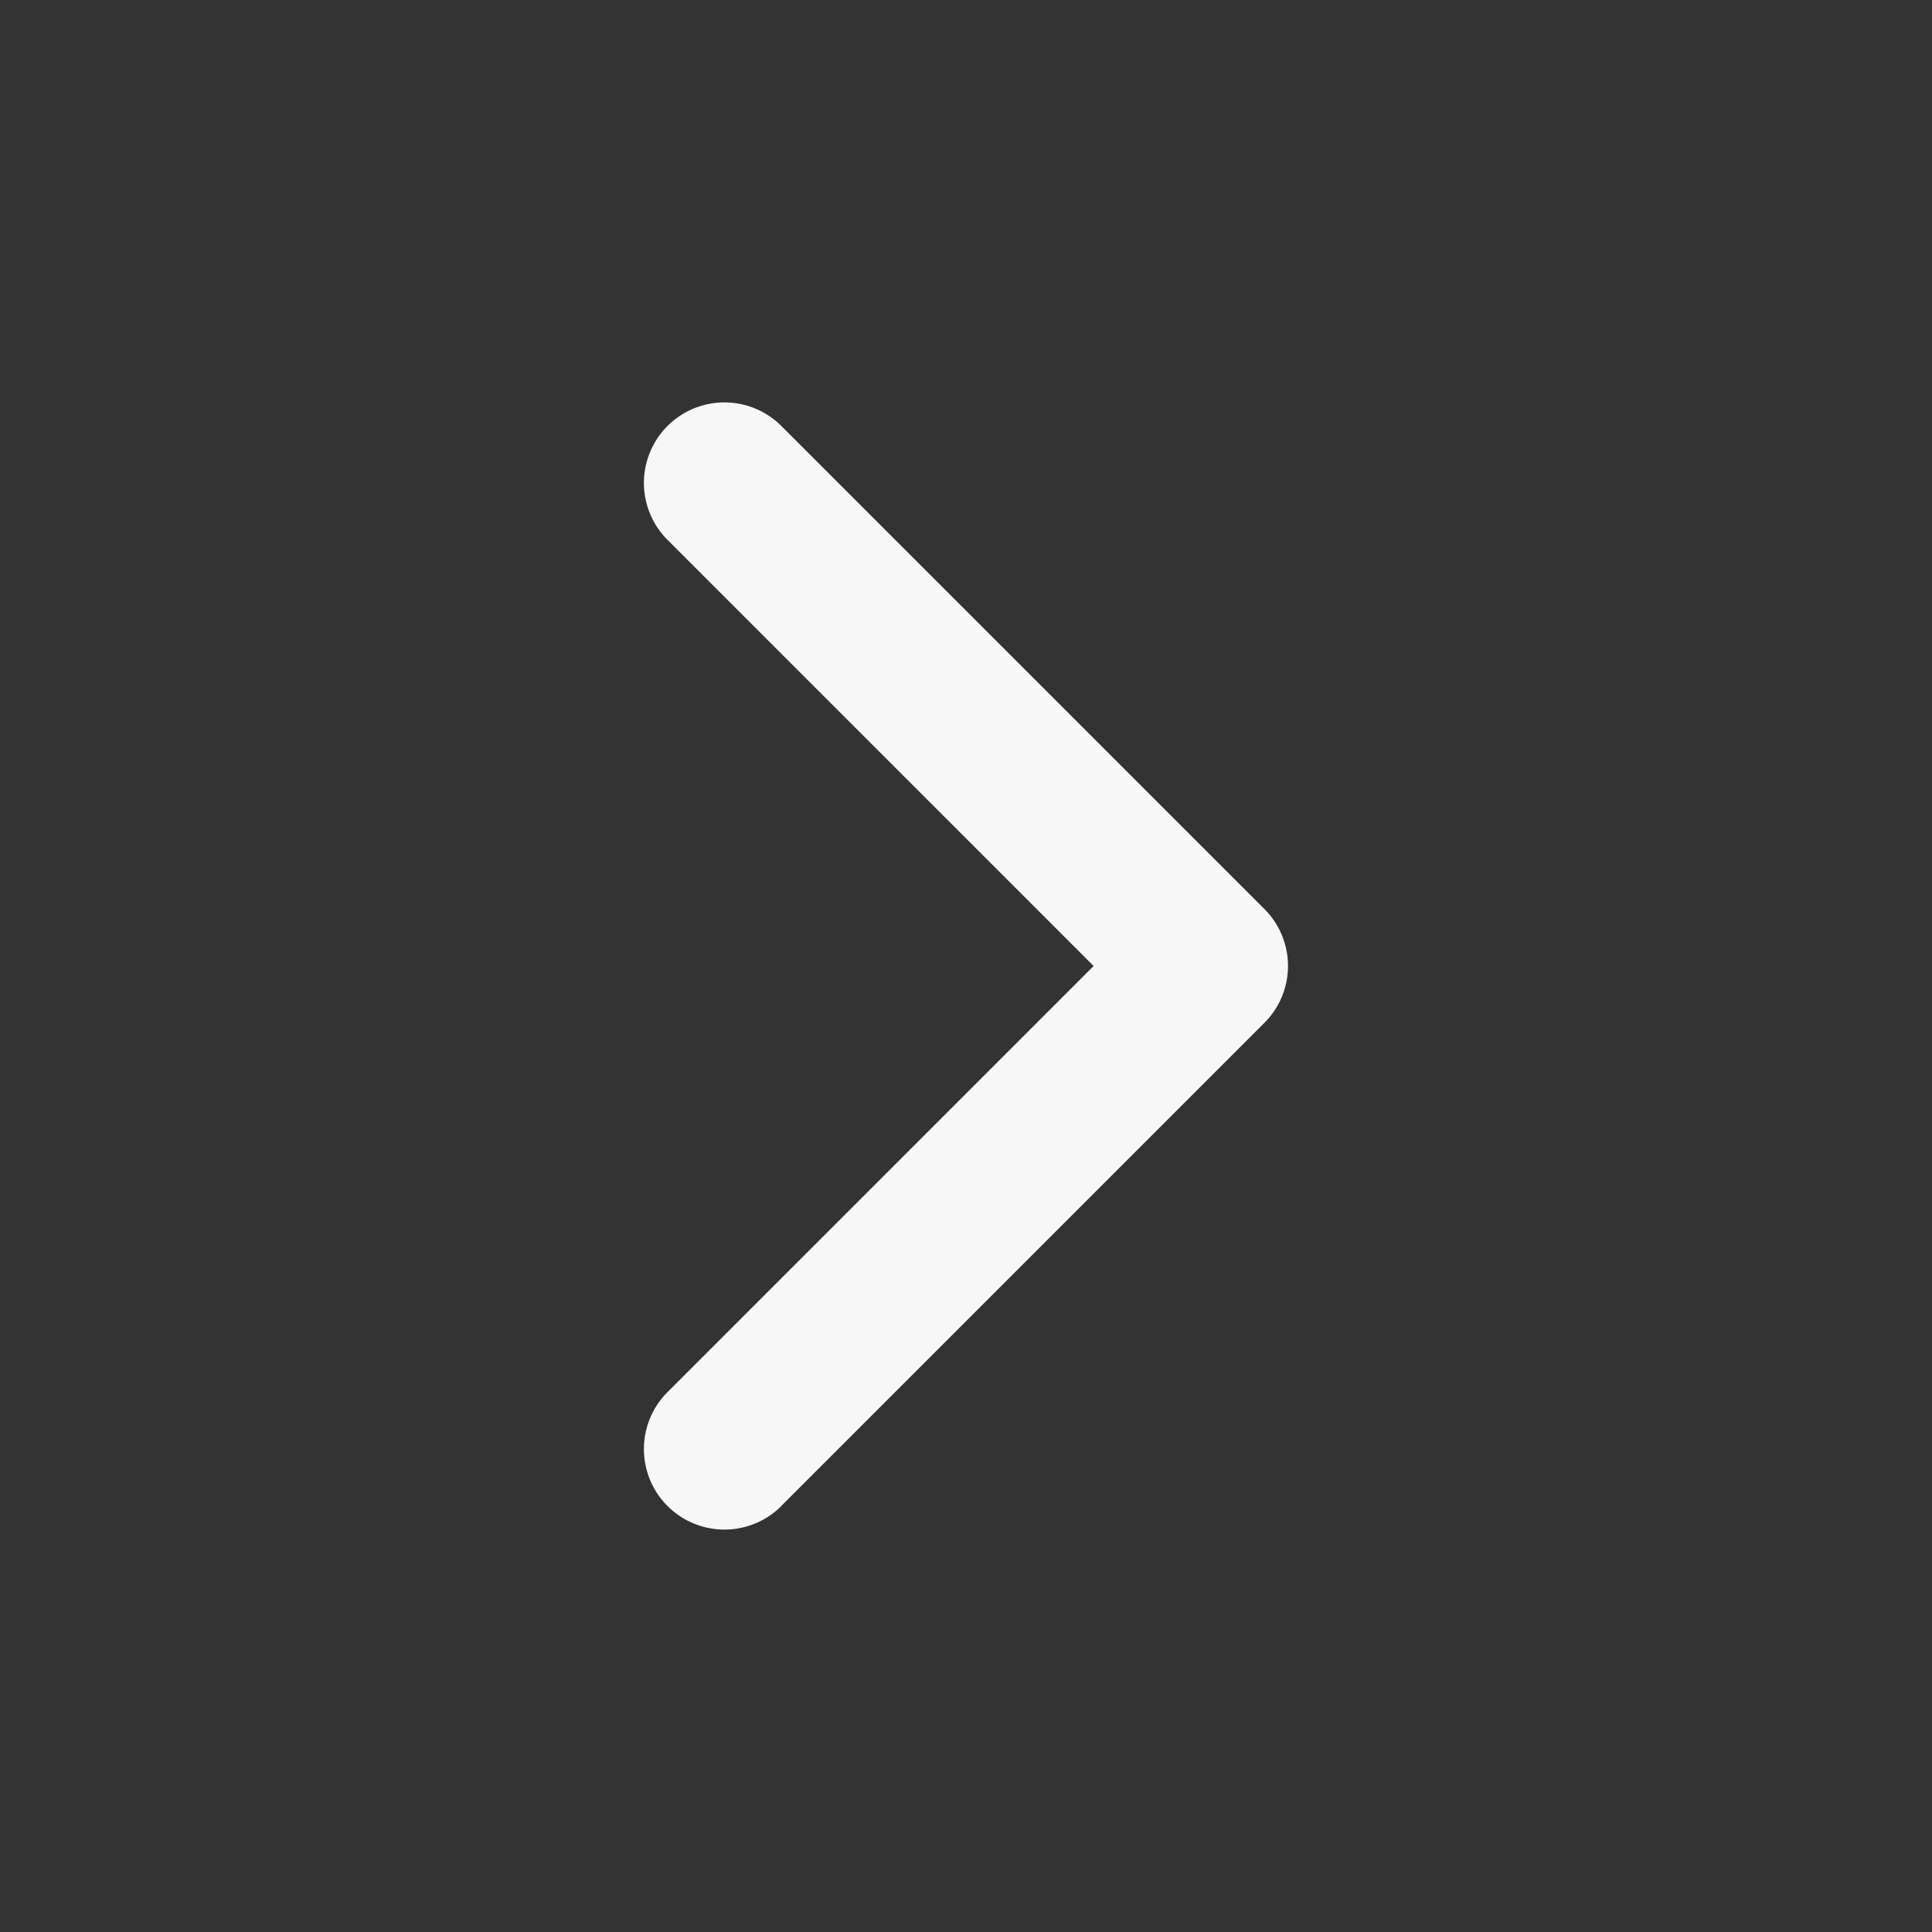<svg height="16" width="16" xmlns="http://www.w3.org/2000/svg"><rect width="100%" height="100%" fill="#333333" stroke="none"/><path d="M6.471 12.471l4-4a.666.666 0 000-.943l-4-4a.666.666 0 10-.943.943L9.057 8l-3.529 3.529a.666.666 0 10.943.943z" fill="#f7f7f7"/></svg>